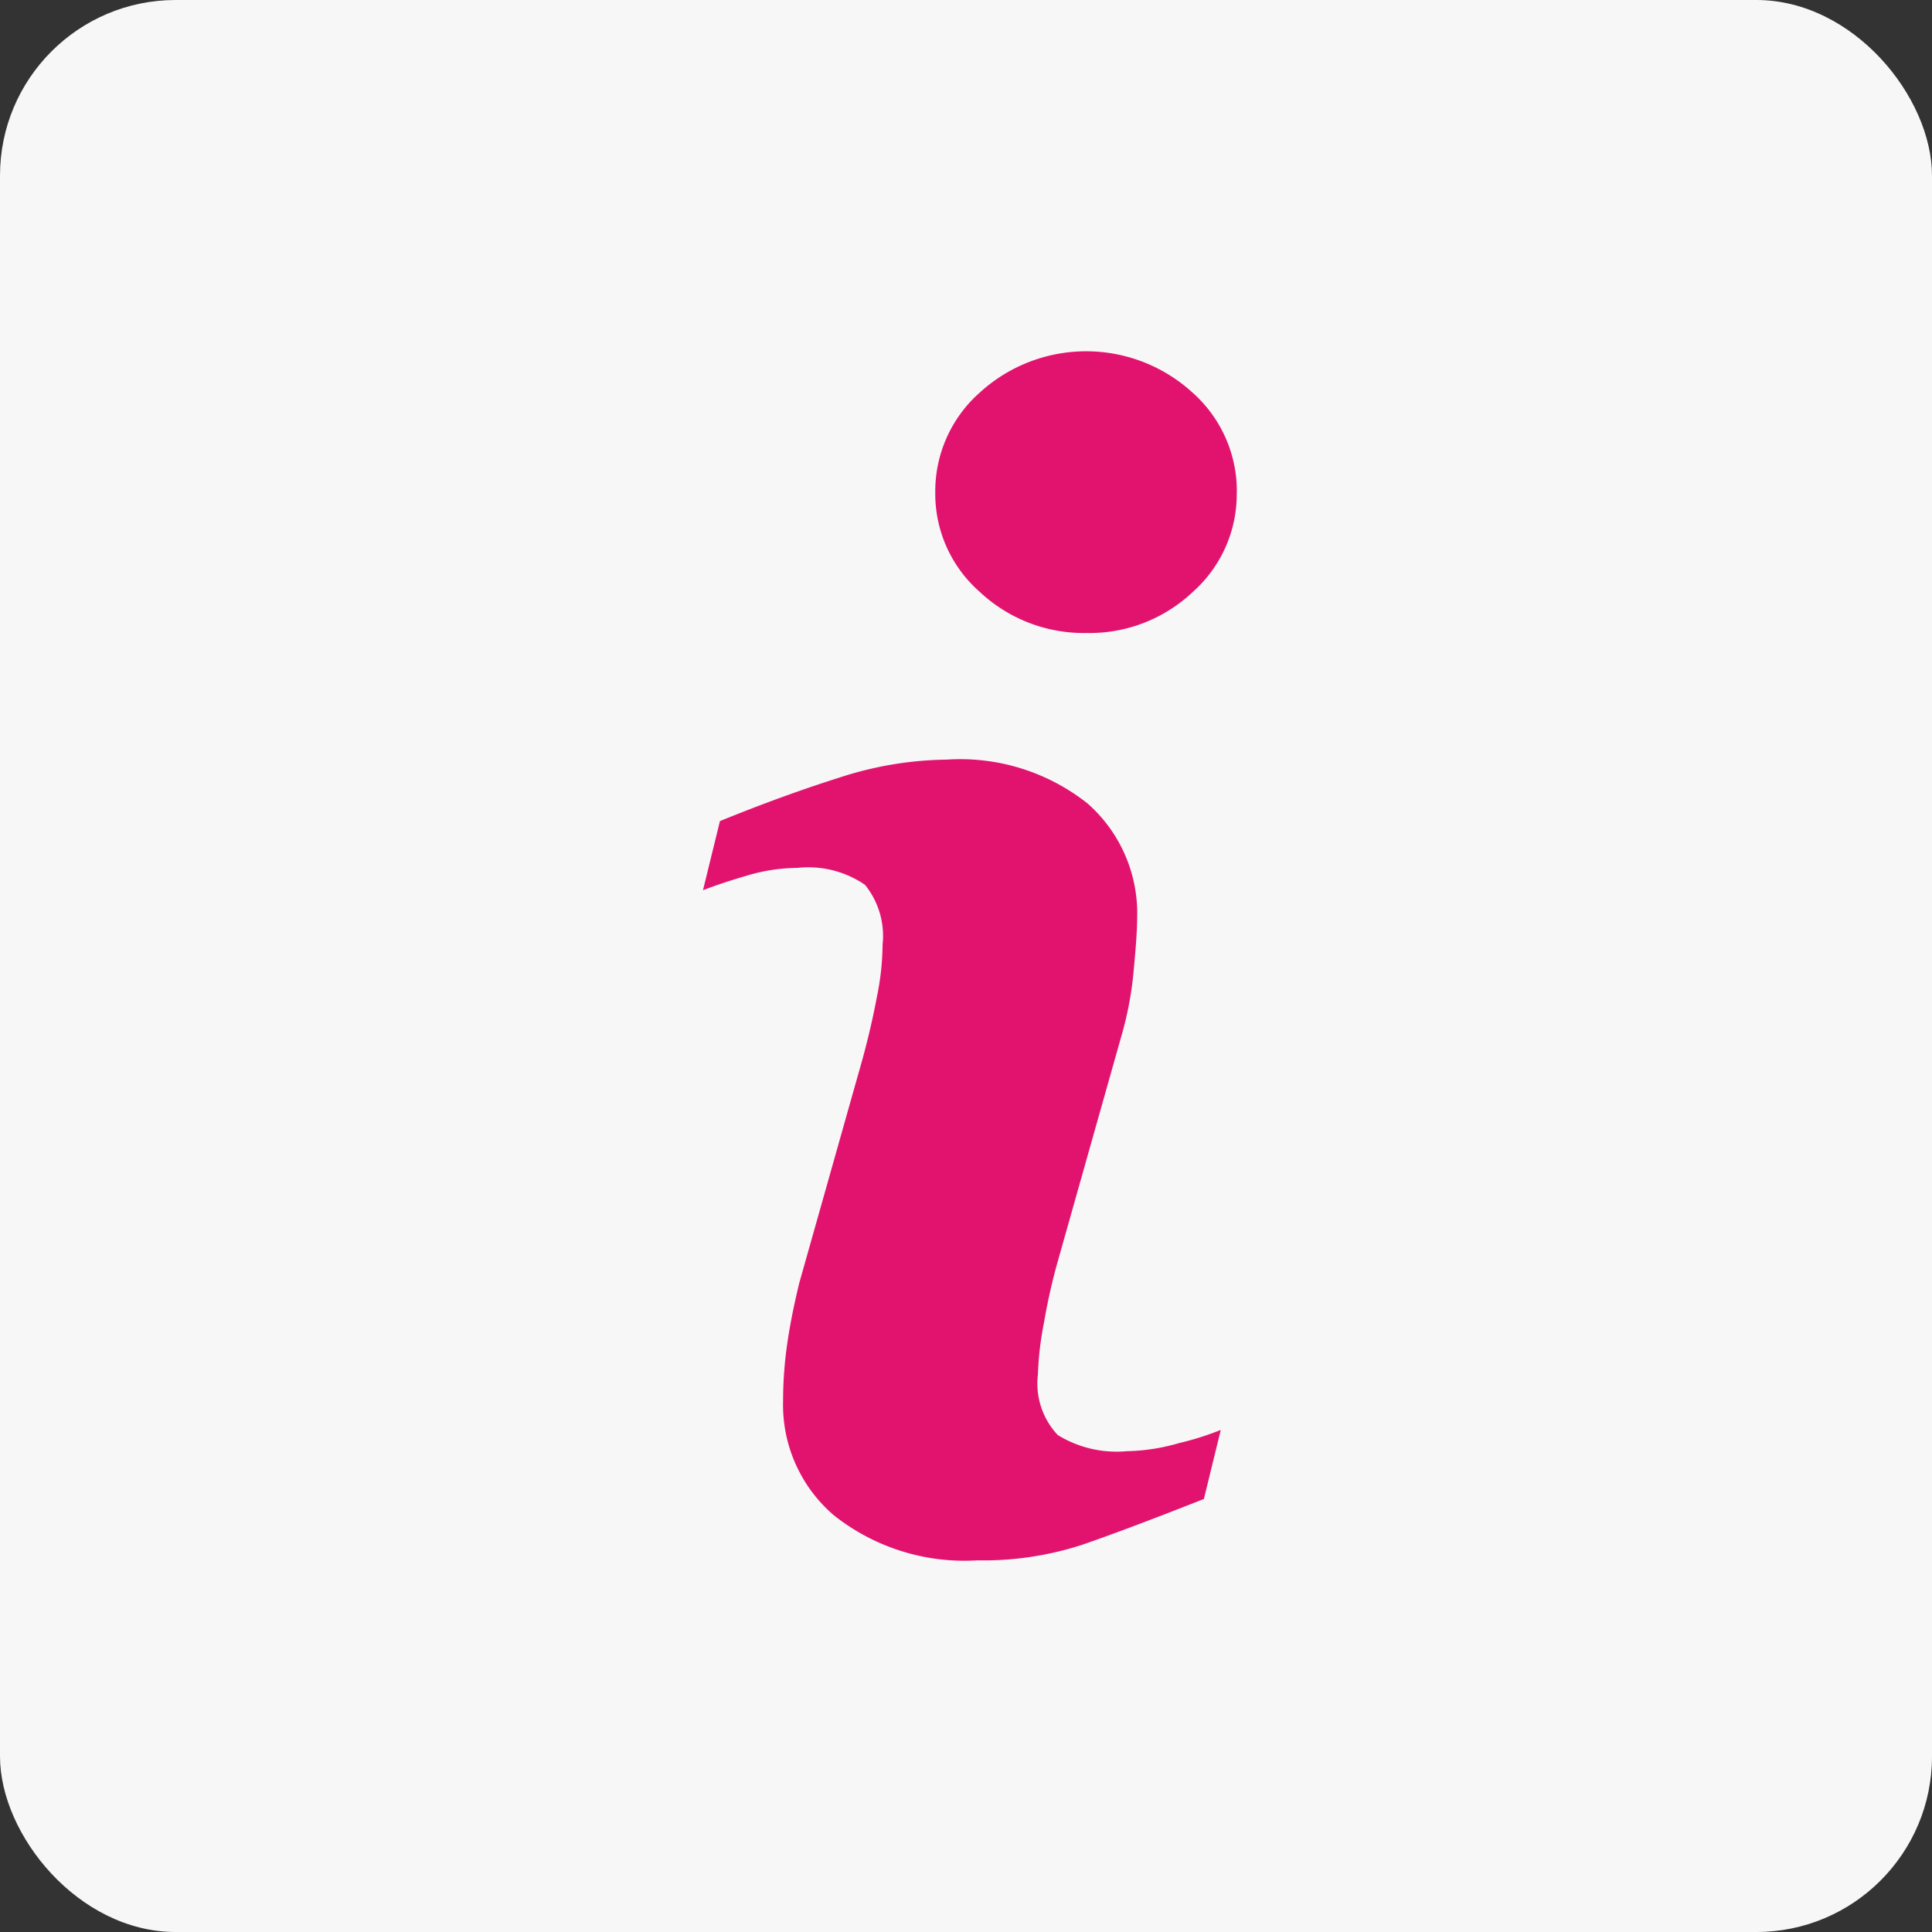 <svg xmlns="http://www.w3.org/2000/svg" width="22" height="22" viewBox="0 0 22 22">
  <rect x="0" y="0" width="22" height="22" fill="#333333" stroke="none"/>
  <g id="Group_3508" data-name="Group 3508" transform="translate(-306 -238)">
    <rect id="Rectangle_1542" data-name="Rectangle 1542" width="22" height="22" rx="2" transform="translate(306 238)" fill="#f7f7f7"/>
    <g id="info" transform="translate(283.861 242)">
      <path id="Path_4677" data-name="Path 4677" d="M37.04,12.283l-.192.786q-.866.342-1.381.52a3.644,3.644,0,0,1-1.2.179,2.392,2.392,0,0,1-1.63-.511,1.654,1.654,0,0,1-.581-1.3,4.593,4.593,0,0,1,.043-.625q.044-.32.141-.721l.721-2.553q.1-.367.162-.7a3.021,3.021,0,0,0,.066-.6.925.925,0,0,0-.2-.682,1.14,1.14,0,0,0-.772-.193,2.022,2.022,0,0,0-.573.088c-.2.058-.364.114-.5.166l.193-.787q.709-.289,1.356-.494a4.056,4.056,0,0,1,1.226-.206,2.333,2.333,0,0,1,1.605.5,1.669,1.669,0,0,1,.564,1.307c0,.111-.012.306-.039.586a3.918,3.918,0,0,1-.145.77l-.718,2.543a6.755,6.755,0,0,0-.158.7,3.605,3.605,0,0,0-.07.594.856.856,0,0,0,.226.691,1.277,1.277,0,0,0,.786.184,2.269,2.269,0,0,0,.594-.092A3.322,3.322,0,0,0,37.04,12.283Zm.182-10.675a1.488,1.488,0,0,1-.5,1.132,1.71,1.71,0,0,1-1.21.468,1.73,1.73,0,0,1-1.216-.468,1.485,1.485,0,0,1-.507-1.132A1.5,1.5,0,0,1,34.294.472a1.795,1.795,0,0,1,2.426,0A1.5,1.5,0,0,1,37.223,1.608Z" transform="translate(-1)" fill="#e2136e"/>
    </g>
  </g>
</svg>

